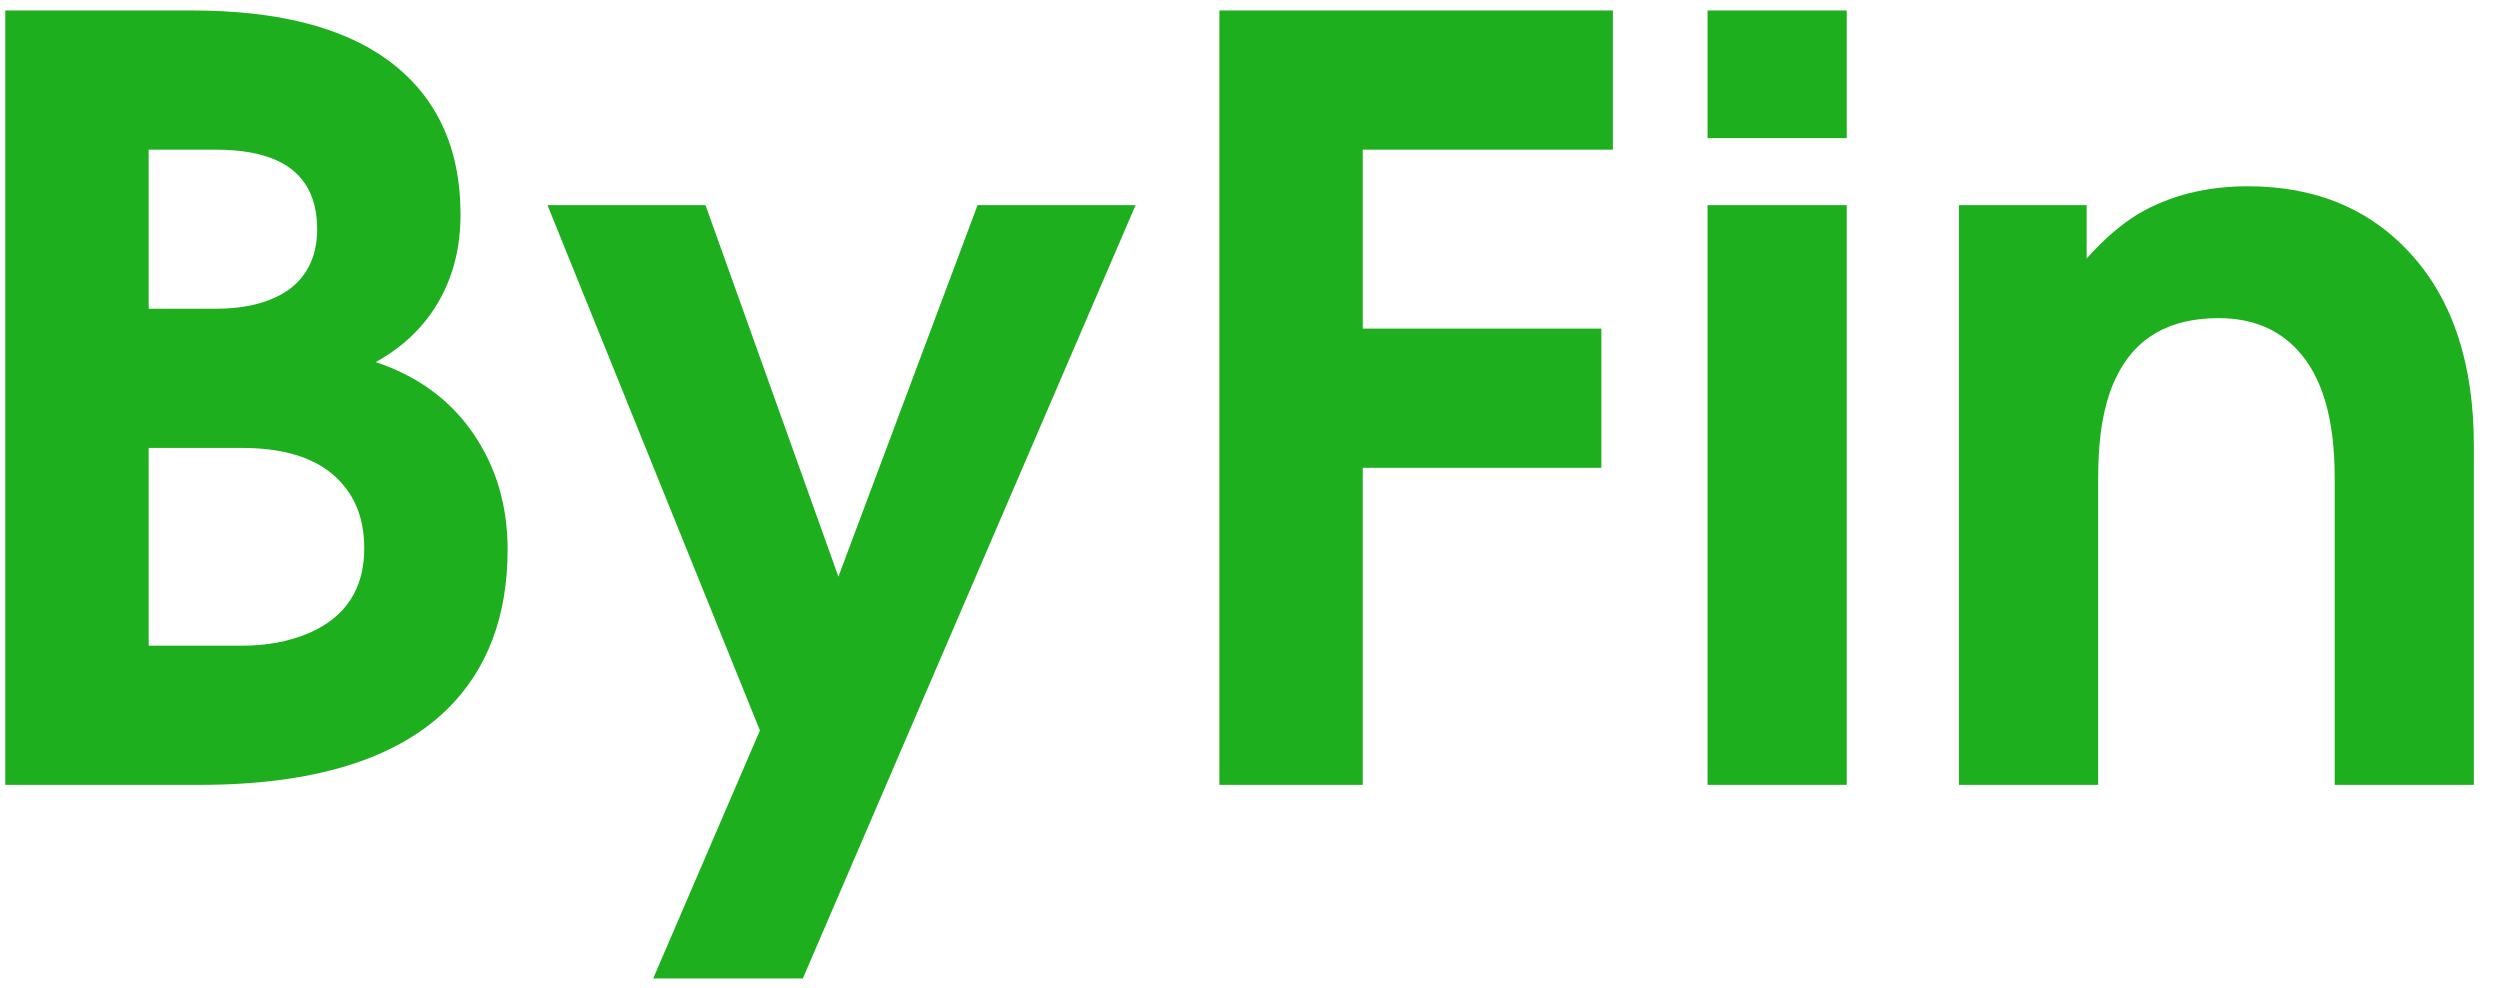<svg width="86" height="34" viewBox="0 0 86 34" fill="none" xmlns="http://www.w3.org/2000/svg">
<path d="M17.462 18.9C17.462 21.204 16.766 23.04 15.374 24.408C13.598 26.136 10.754 27 6.842 27H0.182V0.36H6.59C9.518 0.36 11.762 0.924 13.322 2.052C15.002 3.276 15.842 5.052 15.842 7.38C15.842 8.796 15.446 10.008 14.654 11.016C14.198 11.592 13.622 12.072 12.926 12.456C14.366 12.936 15.482 13.752 16.274 14.904C17.066 16.056 17.462 17.388 17.462 18.9ZM10.91 7.884C10.91 6.756 10.466 5.976 9.578 5.544C9.026 5.28 8.306 5.148 7.418 5.148H5.114V10.62H7.418C8.498 10.62 9.35 10.392 9.974 9.936C10.598 9.456 10.91 8.772 10.91 7.884ZM12.53 18.864C12.53 18.024 12.314 17.328 11.882 16.776C11.186 15.864 9.998 15.408 8.318 15.408H5.114V22.212H8.318C9.182 22.212 9.95 22.068 10.622 21.78C11.894 21.228 12.53 20.256 12.53 18.864ZM39.065 7.056L27.617 33.66H22.469L26.141 25.128L18.833 7.056H24.269L28.841 19.836L33.629 7.056H39.065ZM55.483 5.148H46.879V11.304H55.087V16.092H46.879V27H41.947V0.36H55.483V5.148ZM63.528 4.752H58.74V0.36H63.528V4.752ZM63.528 27H58.74V7.056H63.528V27ZM85.101 27H80.313V16.416C80.313 14.4 79.881 12.936 79.017 12.024C78.345 11.304 77.445 10.944 76.317 10.944C74.613 10.944 73.437 11.628 72.789 12.996C72.381 13.836 72.177 14.976 72.177 16.416V27H67.389V7.056H71.781V8.892C72.381 8.22 72.981 7.704 73.581 7.344C74.661 6.72 75.909 6.408 77.325 6.408C79.677 6.408 81.561 7.2 82.977 8.784C84.393 10.368 85.101 12.552 85.101 15.336V27Z" fill="#1EAF1E"/>
</svg>
